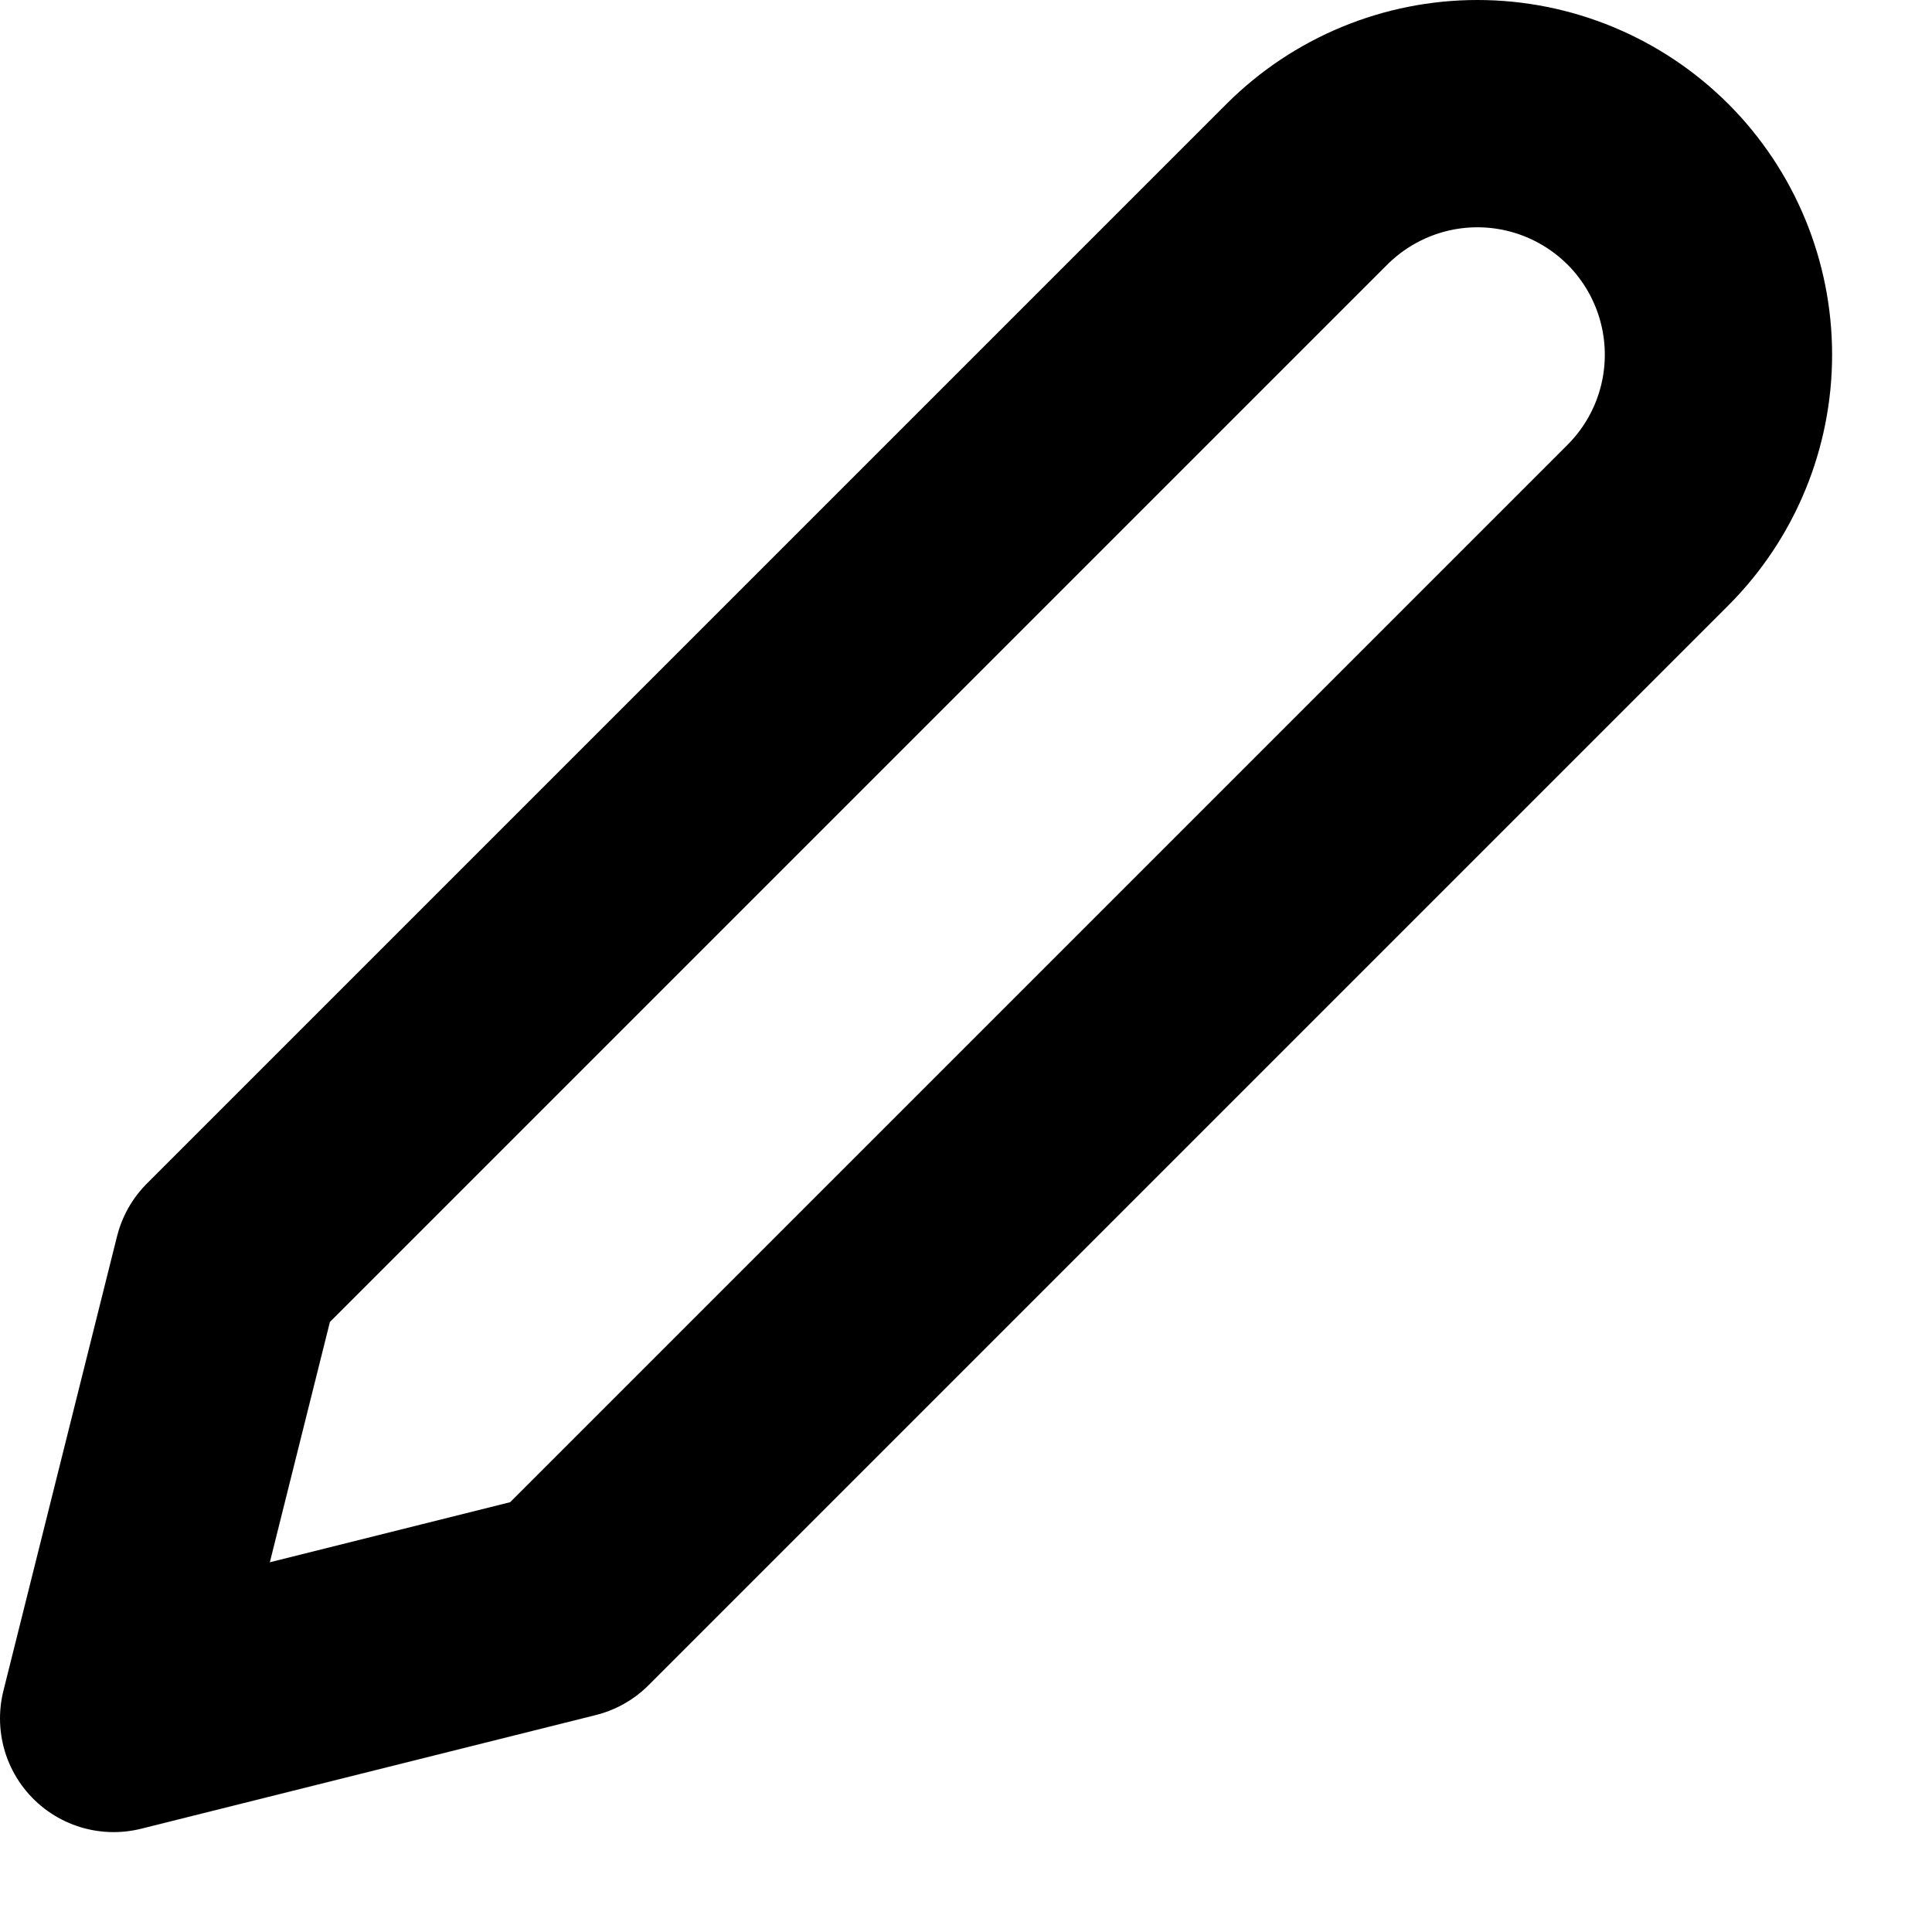 <svg width="17" height="17" viewBox="0 0 17 17" fill="none" xmlns="http://www.w3.org/2000/svg">
<path d="M11.5 1.621C11.898 1.224 12.437 1 13 1C13.563 1 14.102 1.224 14.5 1.621C14.898 2.019 15.121 2.559 15.121 3.121C15.121 3.684 14.898 4.223 14.5 4.621L5 14.121L1 15.121L2 11.121L11.5 1.621Z" stroke="black" stroke-width="2" stroke-linecap="round" stroke-linejoin="round"/>
</svg>
